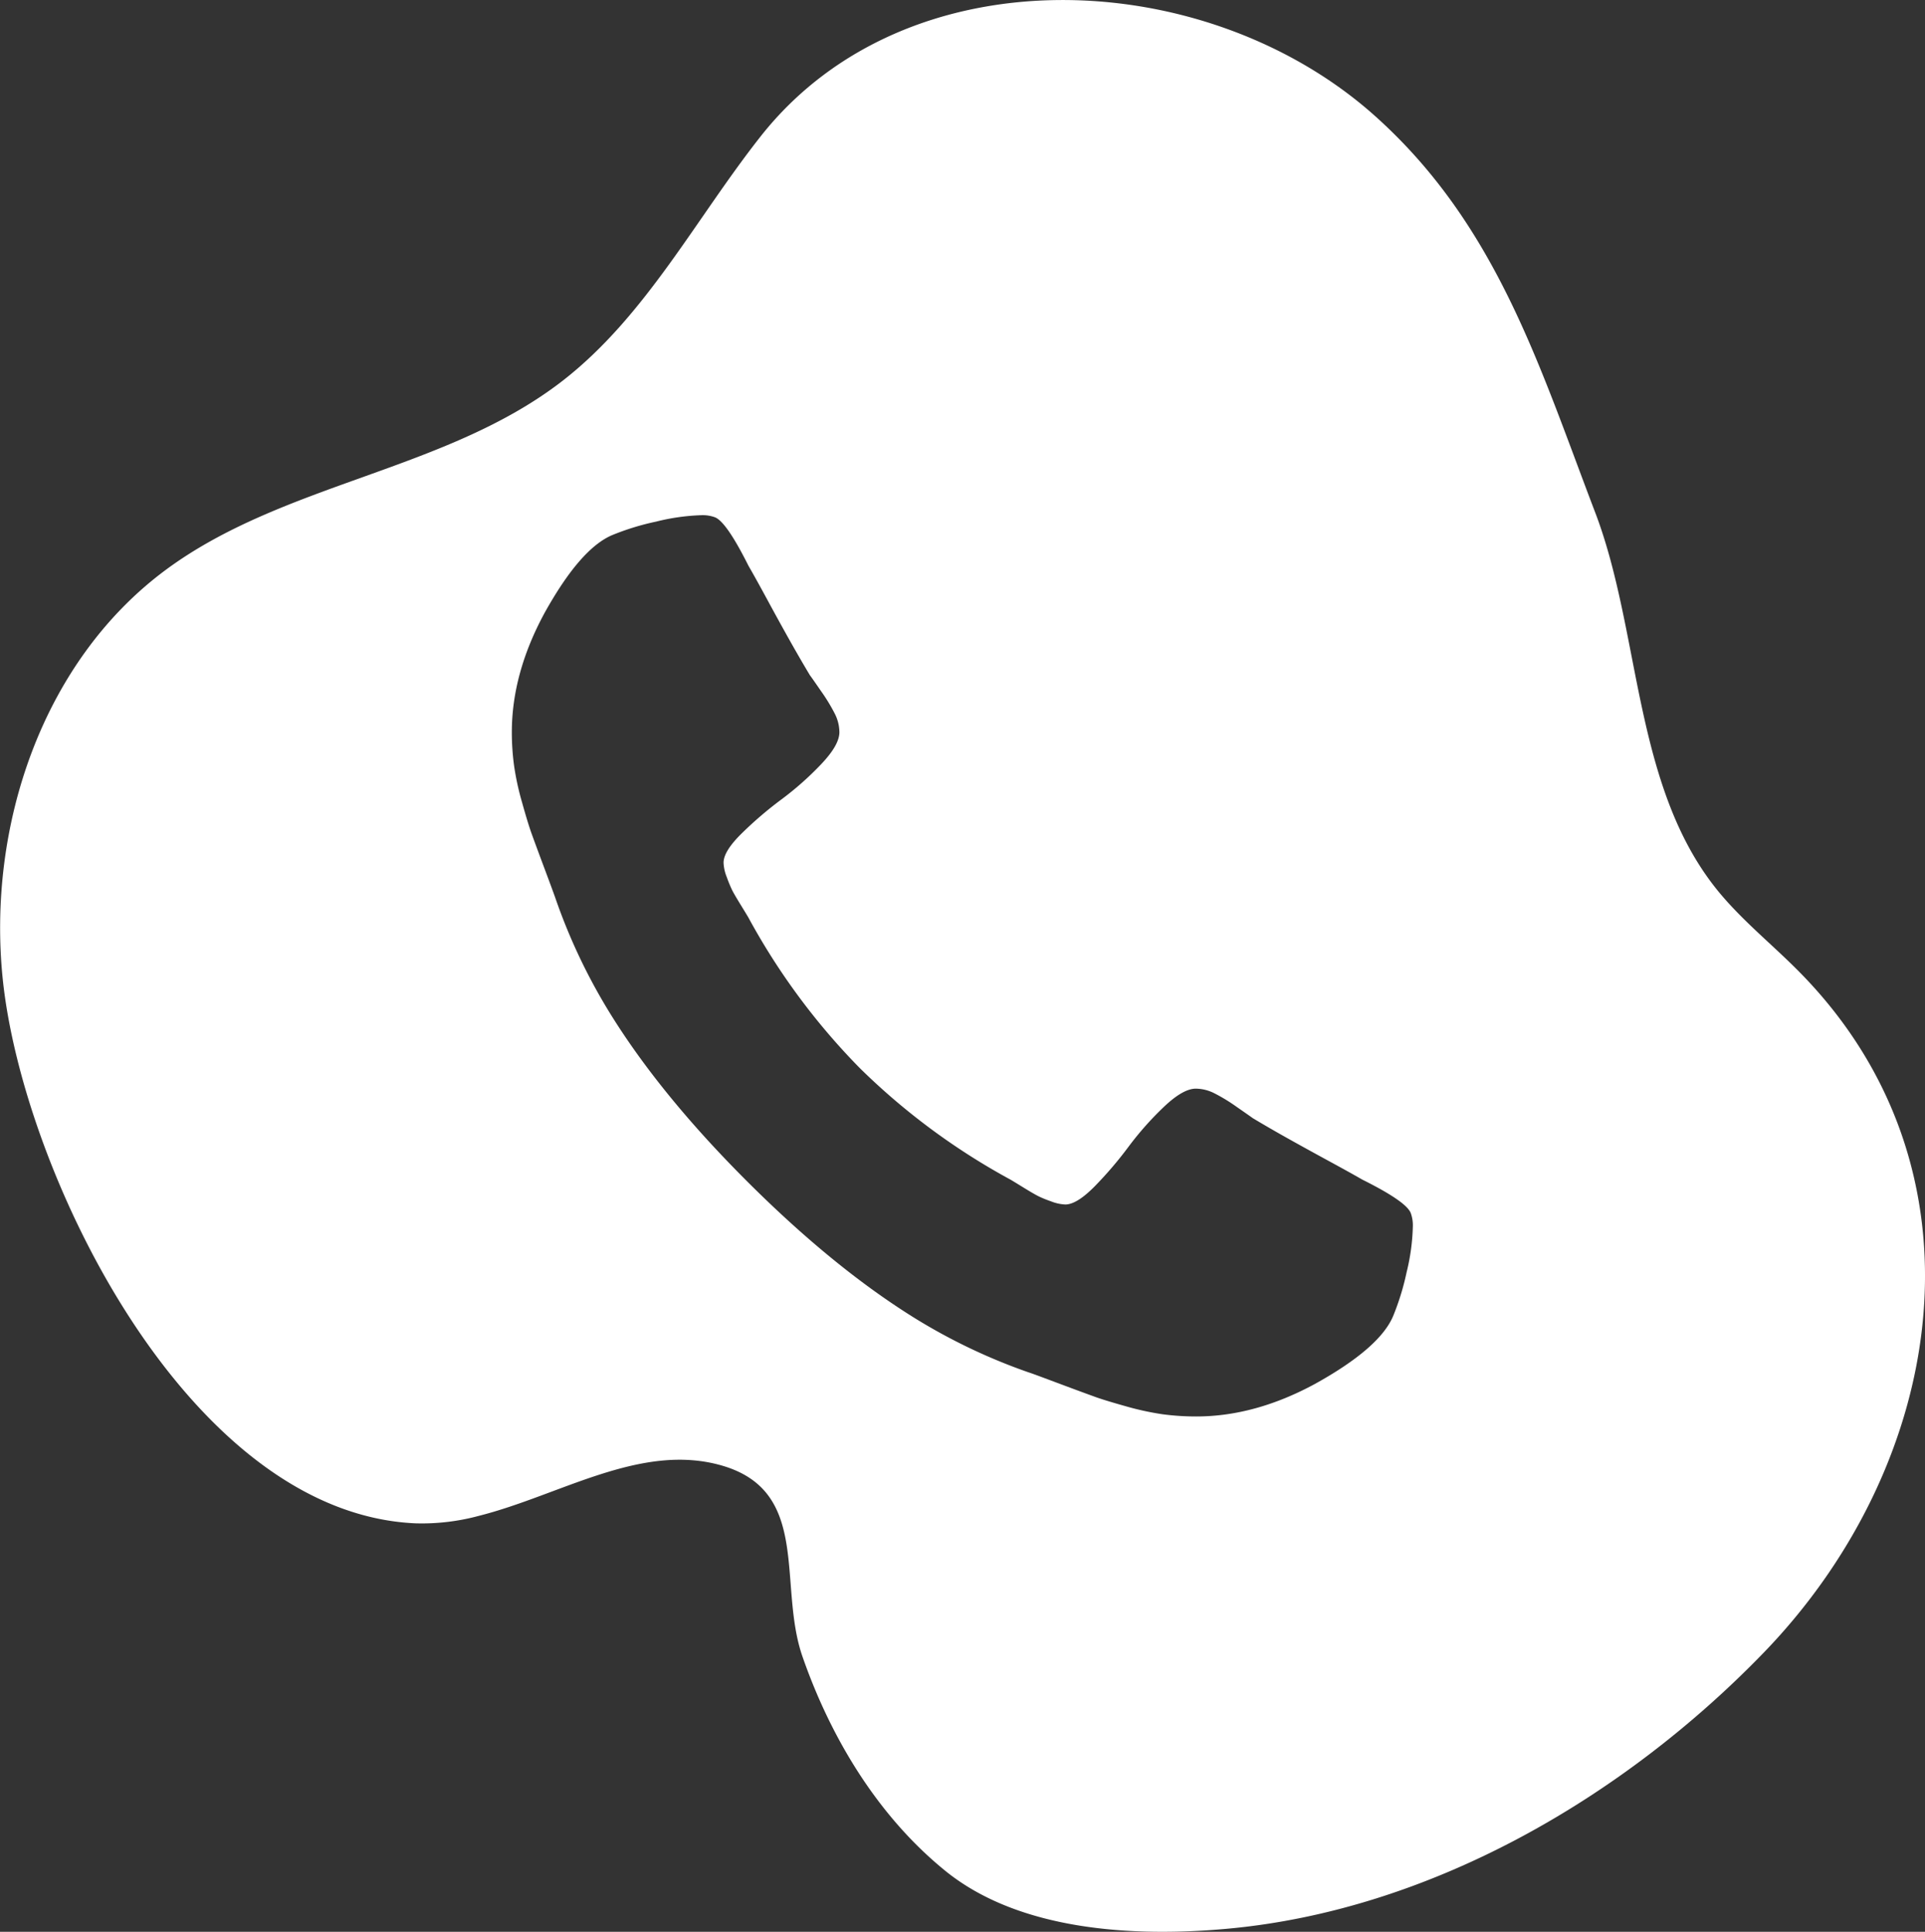 <svg id="Layer_1" data-name="Layer 1" xmlns="http://www.w3.org/2000/svg" viewBox="0 0 556.7 558.64"><rect x="0" y="0" width="556.7" height="558.64" fill="#333333" stroke="none"/><defs><style>.cls-1{fill:#fff;}</style></defs><title>contact-1</title><path class="cls-1" d="M-403.45,181.47c-7.31-7.37-15.44-13.95-22.18-21.85-25.72-30.15-23.08-75.38-36.62-110.83C-478.4,6.5-490.6-34-525.56-65.48c-48.79-44-135.75-48.11-178.08,5.69-18.78,23.86-33.15,51.85-57.1,70.51-33.7,26.2-80.8,29.46-115,54.86-35.64,26.49-51.56,74.16-47,118.28,5.77,55.78,53.47,154.57,119.51,157.35a63.23,63.23,0,0,0,18.06-2.14c23.47-5.89,46.76-21.19,70.06-14.67,26.33,7.36,16.41,34.52,23.64,55.33,8.2,23.58,21.85,46.22,41.42,62.06,21.45,17.3,54.38,19.09,81.24,16.67,58.8-5.29,114.76-37.94,155.29-79.82C-360.32,323.66-346.84,238.5-403.45,181.47Zm-113.3,87.1a73.75,73.75,0,0,1-3.89,12.67q-3.89,9.27-22.57,19.62-17.4,9.45-34.43,9.44a73.21,73.21,0,0,1-9.71-.64A81.87,81.87,0,0,1-598,307.34c-3.94-1.11-6.88-2-8.79-2.69s-5.33-1.94-10.27-3.79-8-3-9.07-3.33a167.23,167.23,0,0,1-32.38-15.37q-23.7-14.61-49-39.88t-39.88-49a167.8,167.8,0,0,1-15.36-32.38q-.56-1.66-3.33-9.07t-3.79-10.27c-.68-1.91-1.58-4.85-2.68-8.79a78.36,78.36,0,0,1-2.32-10.65,71.65,71.65,0,0,1-.65-9.71q0-17,9.44-34.43,10.37-18.69,19.62-22.57a73.61,73.61,0,0,1,12.68-3.89,61.21,61.21,0,0,1,13-1.85,10.33,10.33,0,0,1,3.88.56c2.22.73,5.49,5.43,9.81,14.06,1.36,2.34,3.21,5.68,5.55,10s4.5,8.24,6.48,11.76,3.89,6.81,5.74,9.9q.56.73,3.24,4.62a52.22,52.22,0,0,1,4,6.58,12.06,12.06,0,0,1,1.29,5.27q0,3.7-5.27,9.25a89.82,89.82,0,0,1-11.48,10.18,109.88,109.88,0,0,0-11.47,9.81q-5.28,5.17-5.28,8.51a12.41,12.41,0,0,0,.93,4.16,38.57,38.57,0,0,0,1.57,3.8c.43.86,1.3,2.34,2.59,4.44s2,3.27,2.13,3.52a194.42,194.42,0,0,0,32.2,43.49,194.18,194.18,0,0,0,43.5,32.2q.36.19,3.51,2.13c2.1,1.3,3.58,2.16,4.44,2.6s2.14,1,3.8,1.57a12.61,12.61,0,0,0,4.16.92q3.33,0,8.52-5.27a111.15,111.15,0,0,0,9.8-11.48,91.2,91.2,0,0,1,10.18-11.47q5.55-5.28,9.25-5.28a12.15,12.15,0,0,1,5.28,1.3,51,51,0,0,1,6.57,4q3.88,2.69,4.63,3.24,4.62,2.77,9.9,5.73t11.75,6.48c4.32,2.35,7.65,4.19,10,5.55q13,6.48,14.07,9.81a10.48,10.48,0,0,1,.55,3.9A60.74,60.74,0,0,1-516.75,268.57Z" transform="translate(923.54 99.32)"/></svg>